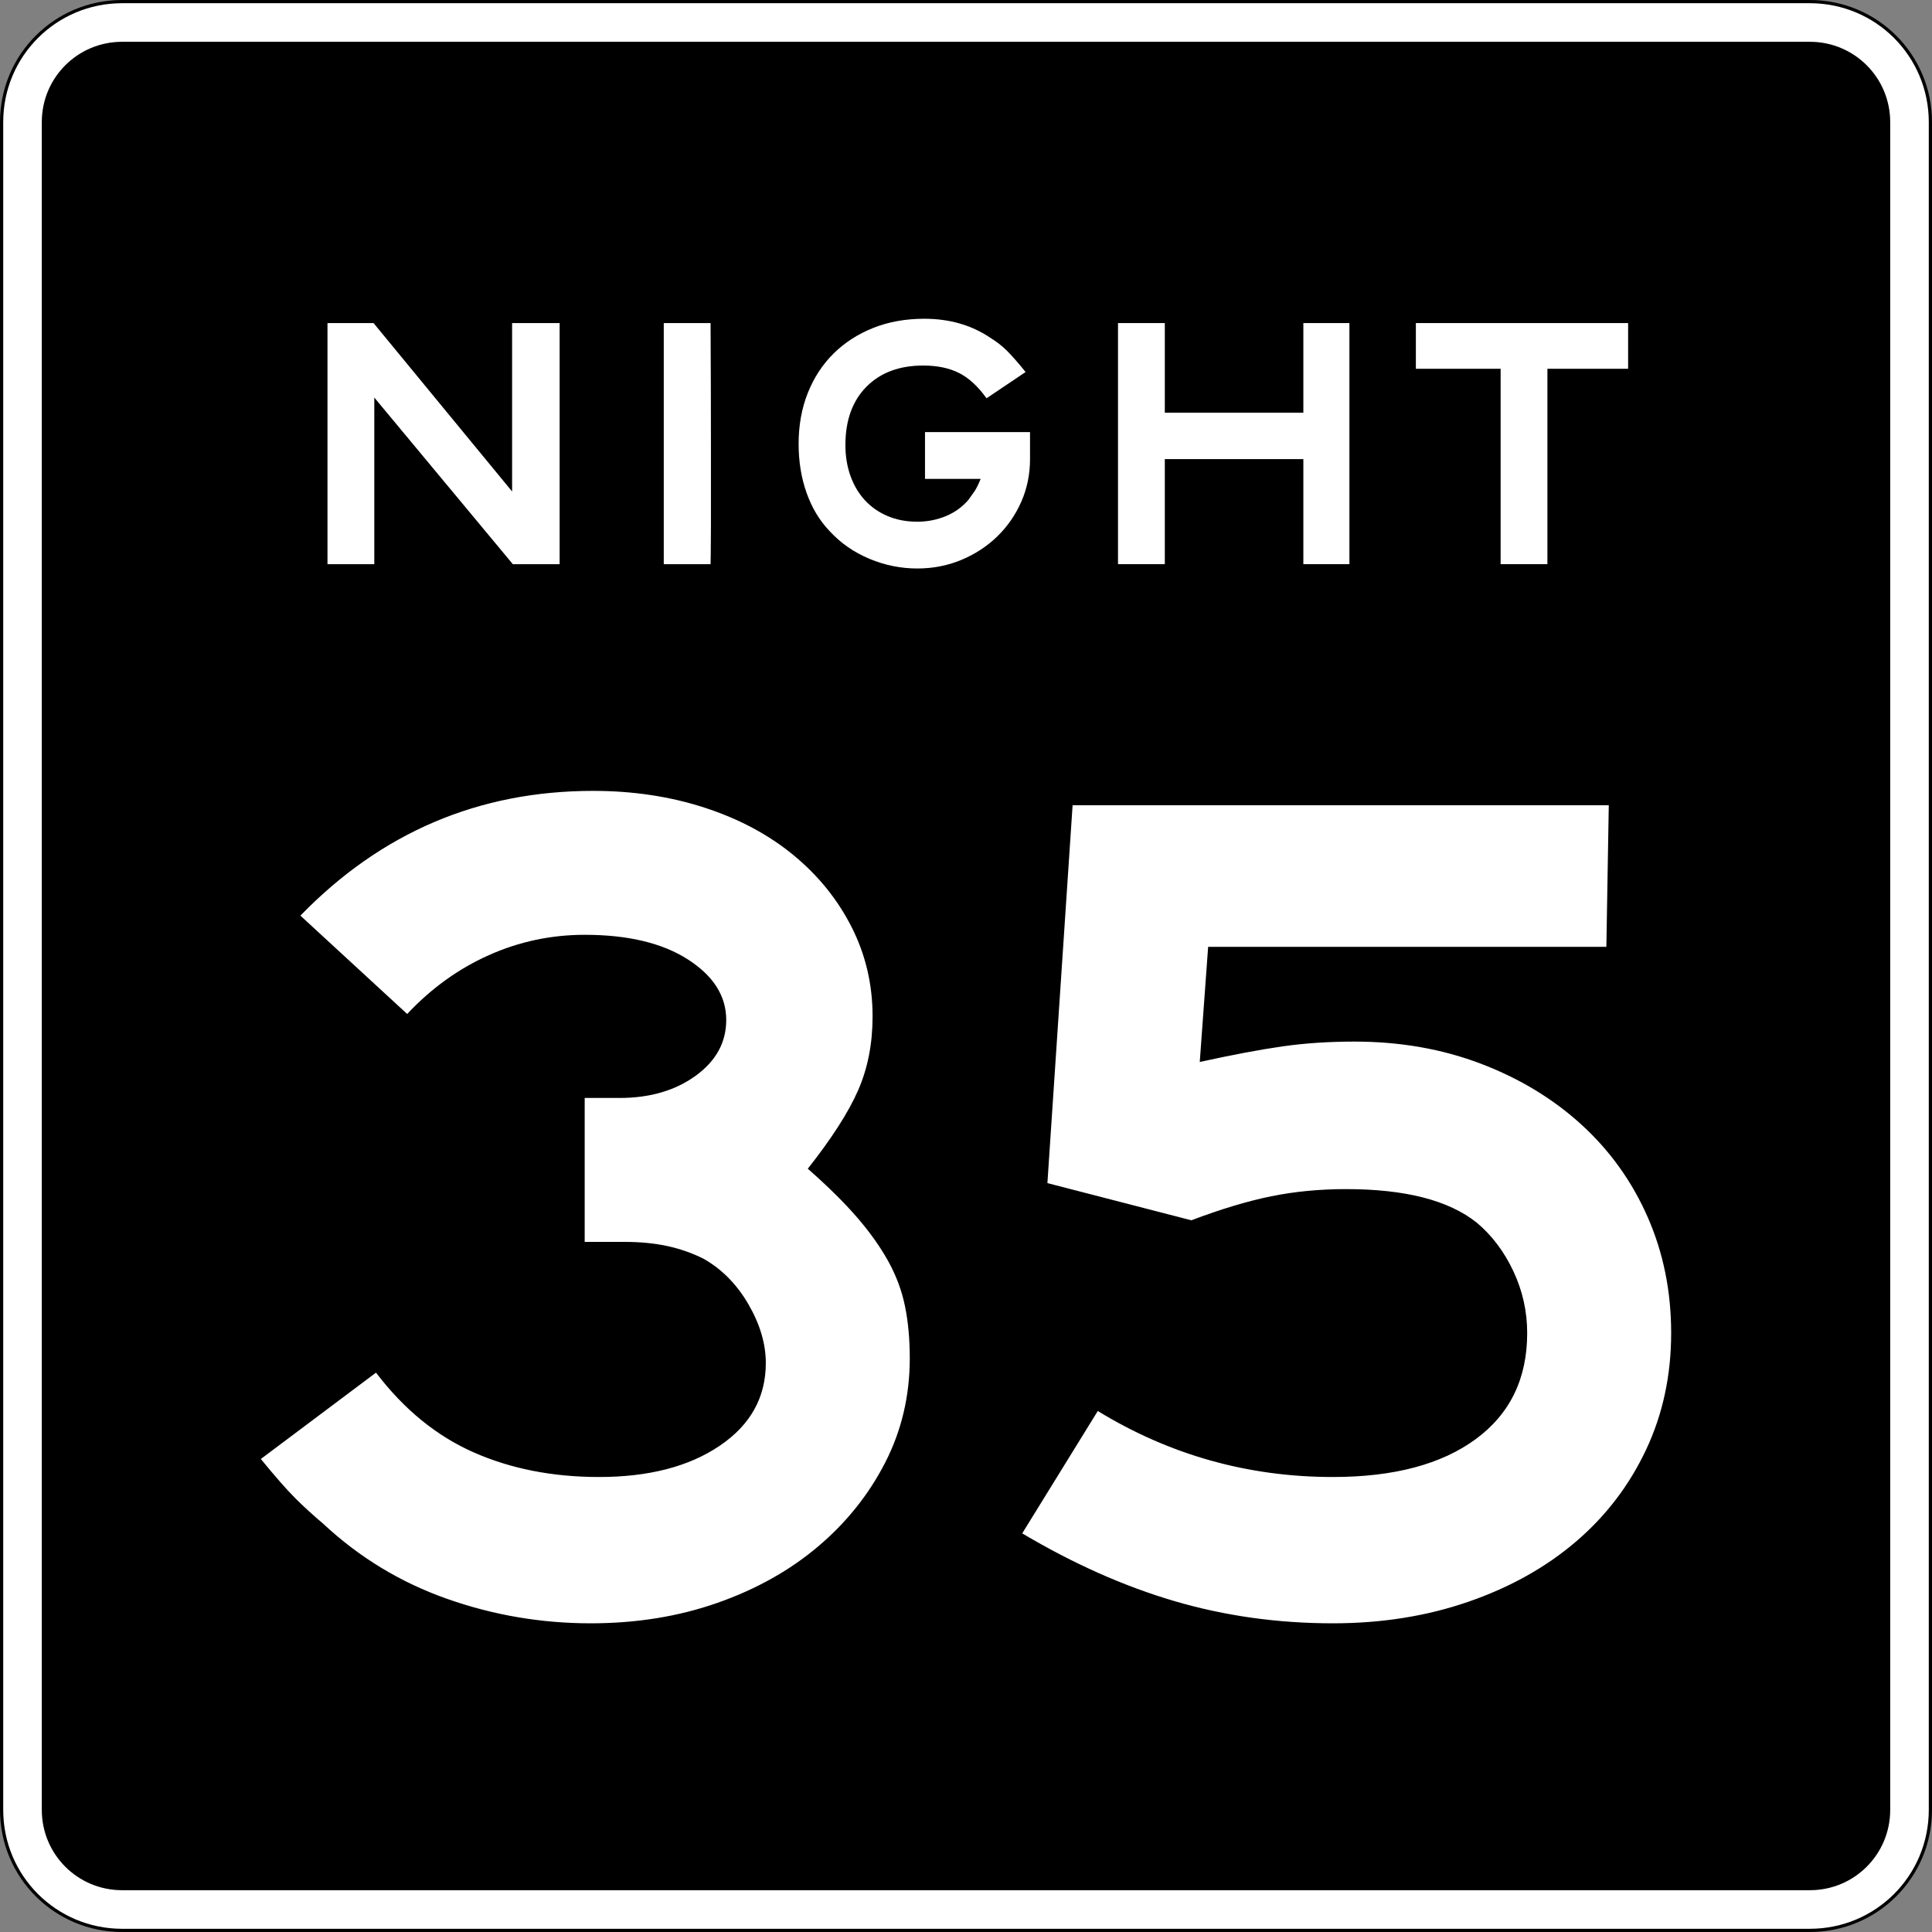 <?xml version="1.0" encoding="UTF-8" standalone="no"?>
<!-- Created with Inkscape (http://www.inkscape.org/) -->
<svg
   xmlns:dc="http://purl.org/dc/elements/1.1/"
   xmlns:cc="http://web.resource.org/cc/"
   xmlns:rdf="http://www.w3.org/1999/02/22-rdf-syntax-ns#"
   xmlns:svg="http://www.w3.org/2000/svg"
   xmlns="http://www.w3.org/2000/svg"
   xmlns:sodipodi="http://sodipodi.sourceforge.net/DTD/sodipodi-0.dtd"
   xmlns:inkscape="http://www.inkscape.org/namespaces/inkscape"
   width="601"
   height="601"
   id="svg2"
   sodipodi:version="0.32"
   inkscape:version="0.44"
   version="1.0"
   sodipodi:docbase="C:\Documents and Settings\ltljltlj\Desktop\Signs\Speed Limit Signs"
   sodipodi:docname="Night Speed 35 sign (Outline).svg">
  <rect width="100%" height="100%" fill="#808080" stroke="none"/>
  <defs
     id="defs4" />
  <sodipodi:namedview
     id="base"
     pagecolor="#ffffff"
     bordercolor="#666666"
     borderopacity="1.0"
     gridtolerance="10000"
     guidetolerance="10"
     objecttolerance="10"
     inkscape:pageopacity="0.0"
     inkscape:pageshadow="2"
     inkscape:zoom="1.2866667"
     inkscape:cx="300.00001"
     inkscape:cy="300.00001"
     inkscape:document-units="px"
     inkscape:current-layer="layer1"
     width="601px"
     height="601px"
     inkscape:window-width="1280"
     inkscape:window-height="968"
     inkscape:window-x="-4"
     inkscape:window-y="-4" />
  <g
     inkscape:label="Layer 1"
     inkscape:groupmode="layer"
     id="layer1">
    <path
       style="color:black;fill:white;fill-opacity:1;fill-rule:nonzero;stroke:black;stroke-width:1;stroke-linecap:butt;stroke-linejoin:miter;stroke-miterlimit:4;stroke-dashoffset:0;stroke-opacity:1;marker:none;marker-start:none;marker-mid:none;marker-end:none;visibility:visible;display:inline;overflow:visible"
       d="M 38,0.5 L 563,0.5 C 583.775,0.5 600.5,17.225 600.5,38 L 600.5,563 C 600.5,583.775 583.775,600.5 563,600.5 L 38,600.5 C 17.225,600.5 0.5,583.775 0.5,563 L 0.5,38 C 0.5,17.225 17.225,0.5 38,0.5 z "
       id="rect1872" />
    <path
       style="color:black;fill:black;fill-opacity:1;fill-rule:nonzero;stroke:none;stroke-width:0.874;stroke-linecap:butt;stroke-linejoin:miter;stroke-miterlimit:4;stroke-dashoffset:0;stroke-opacity:1;marker:none;marker-start:none;marker-mid:none;marker-end:none;visibility:visible;display:inline;overflow:visible"
       d="M 38,13 L 563,13 C 576.85,13 588,24.15 588,38 L 588,563 C 588,576.85 576.85,588 563,588 L 38,588 C 24.15,588 13,576.85 13,563 L 13,38 C 13,24.15 24.15,13 38,13 z "
       id="rect2760" />
    <path
       style="font-size:373.127px;font-style:normal;font-variant:normal;font-weight:normal;font-stretch:normal;text-align:center;line-height:125%;writing-mode:lr-tb;text-anchor:middle;fill:white;fill-opacity:1"
       d="M 283.01,422.511 C 283.009,434.209 280.459,445.032 275.358,454.981 C 270.256,464.929 263.291,473.634 254.462,481.097 C 245.634,488.559 235.186,494.404 223.12,498.633 C 211.053,502.861 197.93,504.975 183.75,504.975 C 168.332,504.975 153.409,502.426 138.982,497.329 C 124.555,492.231 111.742,484.456 100.545,474.003 C 97.311,471.27 94.389,468.598 91.777,465.986 C 89.166,463.375 85.621,459.332 81.142,453.859 L 116.965,426.997 C 125.672,438.437 135.809,446.708 147.374,451.809 C 158.939,456.911 171.937,459.462 186.369,459.461 C 201.786,459.462 214.284,456.228 223.86,449.76 C 233.436,443.292 238.225,434.71 238.225,424.014 C 238.225,418.04 236.422,411.944 232.816,405.727 C 229.21,399.509 224.545,394.784 218.821,391.55 C 215.344,389.804 211.615,388.496 207.634,387.627 C 203.652,386.758 199.175,386.323 194.203,386.323 L 181.882,386.323 L 181.882,341.55 L 192.711,341.55 C 202.162,341.55 210.059,339.248 216.402,334.644 C 222.744,330.04 225.915,324.257 225.915,317.296 C 225.915,309.834 221.936,303.552 213.976,298.45 C 206.017,293.349 195.319,290.798 181.882,290.798 C 171.436,290.798 161.488,292.913 152.037,297.141 C 142.586,301.369 134.129,307.465 126.667,315.428 L 93.451,284.831 C 118.578,258.961 148.928,246.025 184.501,246.025 C 196.936,246.025 208.501,247.767 219.197,251.251 C 229.893,254.736 239.098,259.65 246.81,265.992 C 254.523,272.335 260.556,279.797 264.91,288.379 C 269.263,296.961 271.44,306.228 271.44,316.18 C 271.44,324.637 269.947,332.285 266.96,339.124 C 263.972,345.964 258.748,354.11 251.286,363.561 C 257.51,369.034 262.612,374.071 266.59,378.671 C 270.567,383.272 273.799,387.811 276.286,392.29 C 278.771,396.769 280.514,401.434 281.512,406.285 C 282.51,411.135 283.009,416.544 283.01,422.511 L 283.01,422.511 z M 519.858,414.677 C 519.858,427.863 517.244,439.99 512.018,451.058 C 506.791,462.126 499.515,471.642 490.189,479.605 C 480.863,487.568 469.732,493.787 456.797,498.262 C 443.861,502.738 429.806,504.975 414.631,504.975 C 397.467,504.975 381.049,502.675 365.377,498.075 C 349.705,493.474 333.909,486.449 317.99,476.997 L 341.493,438.931 C 363.887,452.618 388.266,459.462 414.631,459.461 C 433.533,459.462 448.332,455.543 459.029,447.704 C 469.725,439.867 475.073,428.857 475.073,414.677 C 475.073,407.966 473.644,401.563 470.786,395.467 C 467.927,389.371 464.134,384.334 459.405,380.356 C 450.697,373.388 437.139,369.903 418.73,369.903 C 410.524,369.903 402.753,370.649 395.416,372.141 C 388.079,373.633 379.806,376.121 370.598,379.605 L 325.824,368.036 L 333.659,250.5 L 500.454,250.5 L 499.703,294.533 L 375.824,294.533 L 373.217,330.356 C 383.412,328.117 391.992,326.5 398.957,325.506 C 405.922,324.511 413.386,324.014 421.349,324.014 C 435.53,324.014 448.651,326.314 460.714,330.914 C 472.776,335.515 483.224,341.857 492.057,349.942 C 500.889,358.027 507.73,367.603 512.581,378.671 C 517.432,389.739 519.858,401.741 519.858,414.677 L 519.858,414.677 z "
       id="text2784" />
    <g
       id="g2838"
       transform="matrix(1.024,0,0,1,-561.689,0.5)"
       style="fill:white;fill-opacity:1">
      <path
         id="text2802"
         d="M 704.315,175 L 662.229,123.172 L 662.229,175 L 648.011,175 L 648.011,100.001 L 662.003,100.001 L 704.093,152.389 L 704.093,100.001 L 718.533,100.001 L 718.533,175 L 704.315,175 z "
         style="font-size:111.938px;font-style:normal;font-variant:normal;font-weight:normal;font-stretch:normal;text-align:center;line-height:125%;writing-mode:lr-tb;text-anchor:middle;fill:white;fill-opacity:1" />
      <path
         id="text2808"
         d="M 750.167,175 L 750.167,100.001 L 764.385,100.001 C 764.458,114.032 764.494,126.532 764.494,137.502 C 764.494,142.203 764.494,146.792 764.494,151.269 C 764.494,155.746 764.494,159.757 764.494,163.302 C 764.494,166.847 764.476,169.683 764.439,171.81 C 764.403,173.937 764.385,175 764.385,175 L 750.167,175 z "
         style="font-size:111.938px;font-style:normal;font-variant:normal;font-weight:normal;font-stretch:normal;text-align:center;line-height:125%;writing-mode:lr-tb;text-anchor:middle;fill:white;fill-opacity:1" />
      <path
         id="text2814"
         d="M 1018.607,114.218 L 1018.607,175 L 1004.393,175 L 1004.393,114.218 L 978.646,114.218 L 978.646,100.001 L 1043.121,100.001 L 1043.121,114.218 L 1018.607,114.218 z "
         style="font-size:111.938px;font-style:normal;font-variant:normal;font-weight:normal;font-stretch:normal;text-align:center;line-height:125%;writing-mode:lr-tb;text-anchor:middle;fill:white;fill-opacity:1" />
      <path
         id="text2820"
         d="M 944.464,175 L 944.464,142.315 L 902.378,142.315 L 902.378,175 L 888.16,175 L 888.16,100.001 L 902.378,100.001 L 902.378,127.876 L 944.464,127.876 L 944.464,100.001 L 958.456,100.001 L 958.456,175 L 944.464,175 z "
         style="font-size:111.938px;font-style:normal;font-variant:normal;font-weight:normal;font-stretch:normal;text-align:center;line-height:125%;writing-mode:lr-tb;text-anchor:middle;fill:white;fill-opacity:1" />
      <path
         id="text2826"
         d="M 861.43,142.315 C 861.43,147.016 860.553,151.419 858.8,155.524 C 857.046,159.629 854.621,163.229 851.523,166.325 C 848.426,169.421 844.788,171.865 840.609,173.656 C 836.43,175.447 831.953,176.343 827.177,176.343 C 822.178,176.343 817.328,175.336 812.626,173.321 C 807.925,171.307 803.894,168.434 800.535,164.701 C 797.477,161.419 795.145,157.446 793.541,152.782 C 791.936,148.118 791.134,143.061 791.134,137.612 C 791.134,131.793 792.067,126.495 793.932,121.718 C 795.797,116.941 798.409,112.855 801.767,109.46 C 805.125,106.064 809.136,103.415 813.8,101.512 C 818.464,99.609 823.632,98.658 829.305,98.658 C 836.916,98.658 843.557,100.598 849.228,104.479 C 851.243,105.748 852.997,107.147 854.49,108.677 C 855.983,110.208 857.849,112.391 860.088,115.226 L 848.22,123.397 C 845.608,119.667 842.81,117.037 839.825,115.506 C 836.841,113.976 833.221,113.211 828.967,113.21 C 821.73,113.211 815.984,115.412 811.73,119.815 C 807.475,124.219 805.348,130.264 805.348,137.95 C 805.348,141.457 805.871,144.685 806.916,147.633 C 807.962,150.581 809.436,153.099 811.338,155.189 C 813.241,157.278 815.536,158.901 818.222,160.057 C 820.908,161.213 823.893,161.791 827.177,161.791 C 830.236,161.791 833.127,161.213 835.852,160.057 C 838.577,158.901 840.872,157.204 842.737,154.965 C 843.334,154.143 843.931,153.285 844.527,152.389 C 845.124,151.494 845.758,150.188 846.43,148.471 L 829.527,148.471 L 829.527,133.919 L 861.43,133.919 L 861.43,142.315 L 861.43,142.315 z "
         style="font-size:111.938px;font-style:normal;font-variant:normal;font-weight:normal;font-stretch:normal;text-align:center;line-height:125%;writing-mode:lr-tb;text-anchor:middle;fill:white;fill-opacity:1" />
    </g>
  </g>
</svg>
